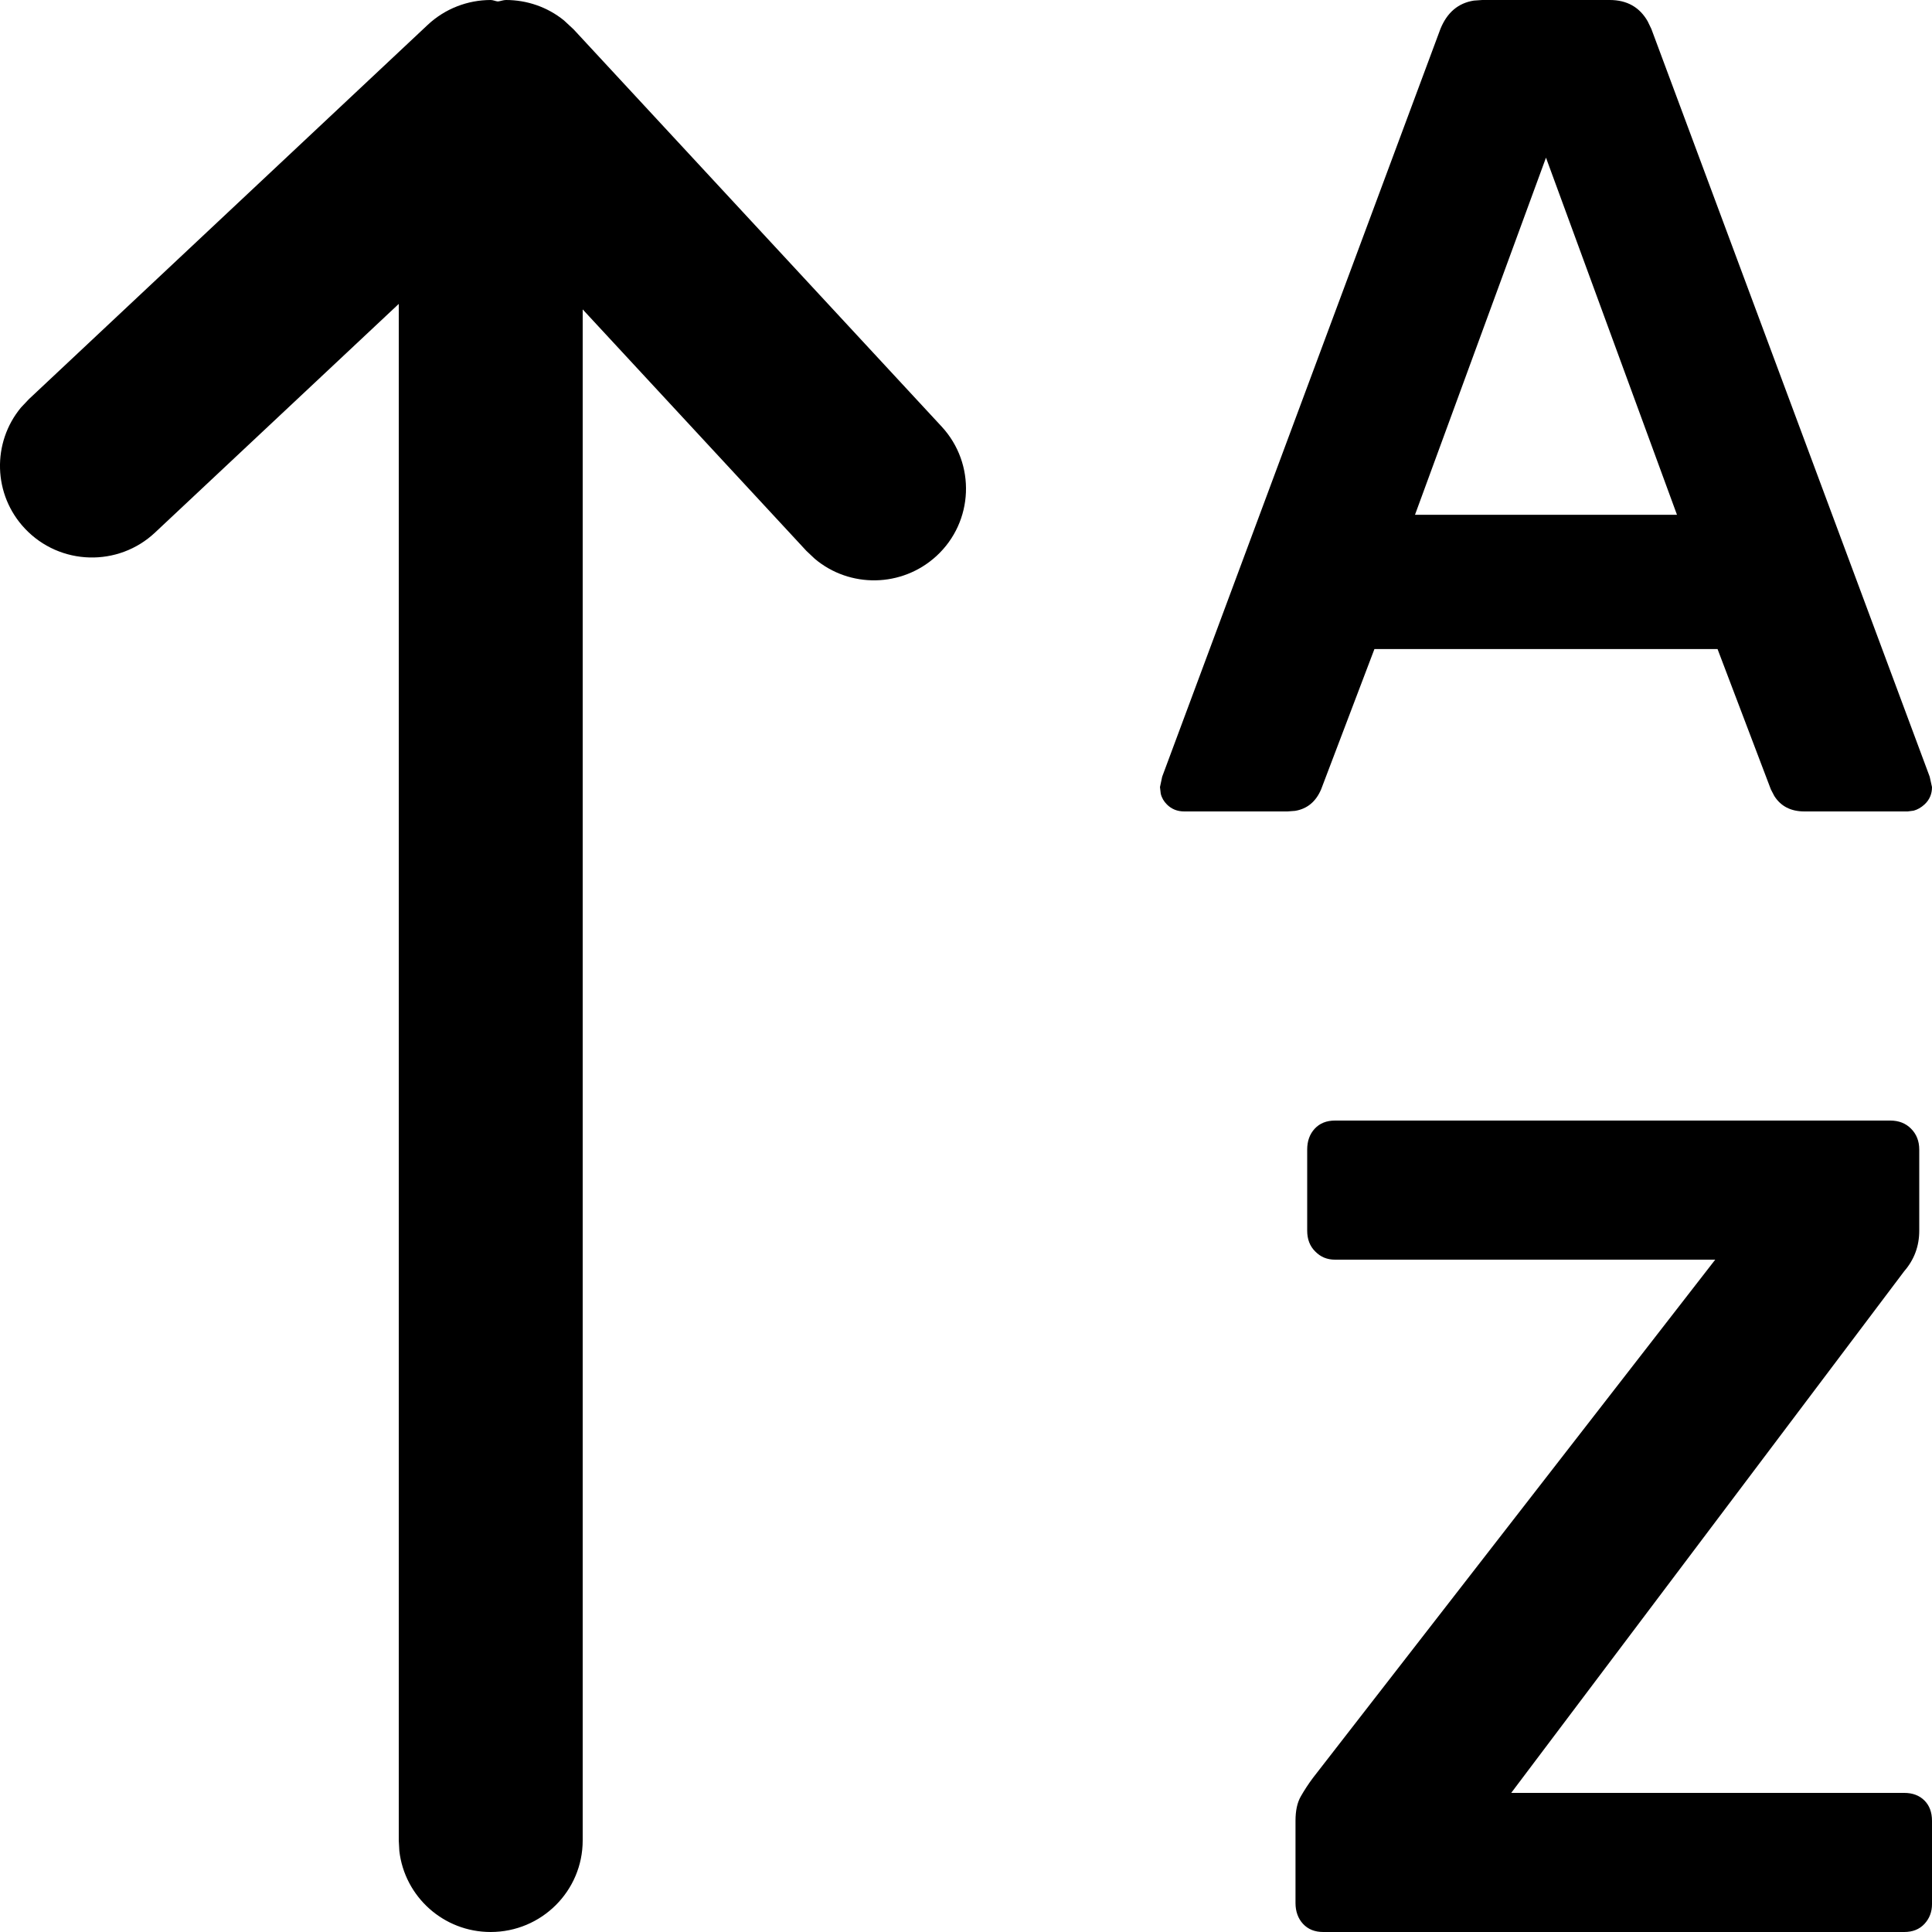 <?xml version="1.0" encoding="UTF-8"?>
<svg width="20px" height="20px" viewBox="49 10 20 20" version="1.1" xmlns="http://www.w3.org/2000/svg" xmlns:xlink="http://www.w3.org/1999/xlink">
    <path d="M54.238,10 C54.452,10 54.666,10.071 54.839,10.212 L54.938,10.304 L58.748,14.416 C59.104,14.801 59.08,15.401 58.694,15.756 C58.336,16.084 57.796,16.089 57.435,15.785 L57.348,15.703 L55.032,13.203 L55.032,29.052 C55.032,29.575 54.606,30 54.079,30 C53.591,30 53.189,29.634 53.134,29.162 L53.128,29.052 L53.128,13.146 L50.606,15.512 C50.224,15.872 49.62,15.855 49.259,15.473 C48.926,15.121 48.916,14.582 49.217,14.219 L49.299,14.132 L53.427,10.258 C53.607,10.089 53.842,10 54.08,10 C54.105,10 54.129,10.013 54.154,10.015 C54.183,10.012 54.21,10 54.238,10 Z M68.568,21.6 C68.656,21.6 68.728,21.628 68.783,21.684 C68.839,21.74 68.868,21.812 68.868,21.9 L68.868,21.9 L68.868,22.74 C68.868,22.9 68.816,23.04 68.712,23.16 L68.712,23.16 L64.644,28.56 L68.712,28.56 C68.799,28.56 68.869,28.586 68.922,28.639 C68.973,28.69 69,28.76 69,28.849 L69,28.849 L69,29.712 C69,29.793 68.973,29.861 68.922,29.916 C68.869,29.973 68.799,30 68.712,30 L68.712,30 L62.699,30 C62.612,30 62.542,29.973 62.489,29.916 C62.438,29.861 62.411,29.788 62.411,29.7 L62.411,29.7 L62.411,28.849 C62.411,28.744 62.429,28.66 62.466,28.596 C62.502,28.533 62.544,28.468 62.592,28.404 L62.592,28.404 L66.756,23.04 L62.82,23.04 C62.739,23.04 62.672,23.013 62.616,22.956 C62.559,22.9 62.532,22.828 62.532,22.74 L62.532,22.74 L62.532,21.9 C62.532,21.812 62.558,21.74 62.61,21.684 C62.662,21.628 62.732,21.6 62.82,21.6 L62.82,21.6 Z M64.344,10 L65.664,10 C65.842,10 65.973,10.074 66.057,10.221 L66.095,10.3 L68.976,18.04 L69,18.148 C69,18.22 68.974,18.28 68.922,18.328 C68.887,18.36 68.85,18.381 68.81,18.392 L68.748,18.4 L67.68,18.4 C67.539,18.4 67.436,18.347 67.368,18.241 L67.332,18.172 L66.78,16.719 L63.228,16.719 L62.676,18.172 C62.622,18.298 62.533,18.373 62.407,18.394 L62.328,18.4 L61.26,18.4 C61.188,18.4 61.128,18.376 61.08,18.328 C61.048,18.296 61.026,18.259 61.016,18.216 L61.008,18.148 L61.031,18.04 L63.911,10.3 C63.98,10.129 64.096,10.031 64.258,10.006 L64.344,10 L65.664,10 Z M65.004,11.632 L63.648,15.329 L66.36,15.329 L65.004,11.632 Z" id="icon-sort-descending"></path>
</svg>
